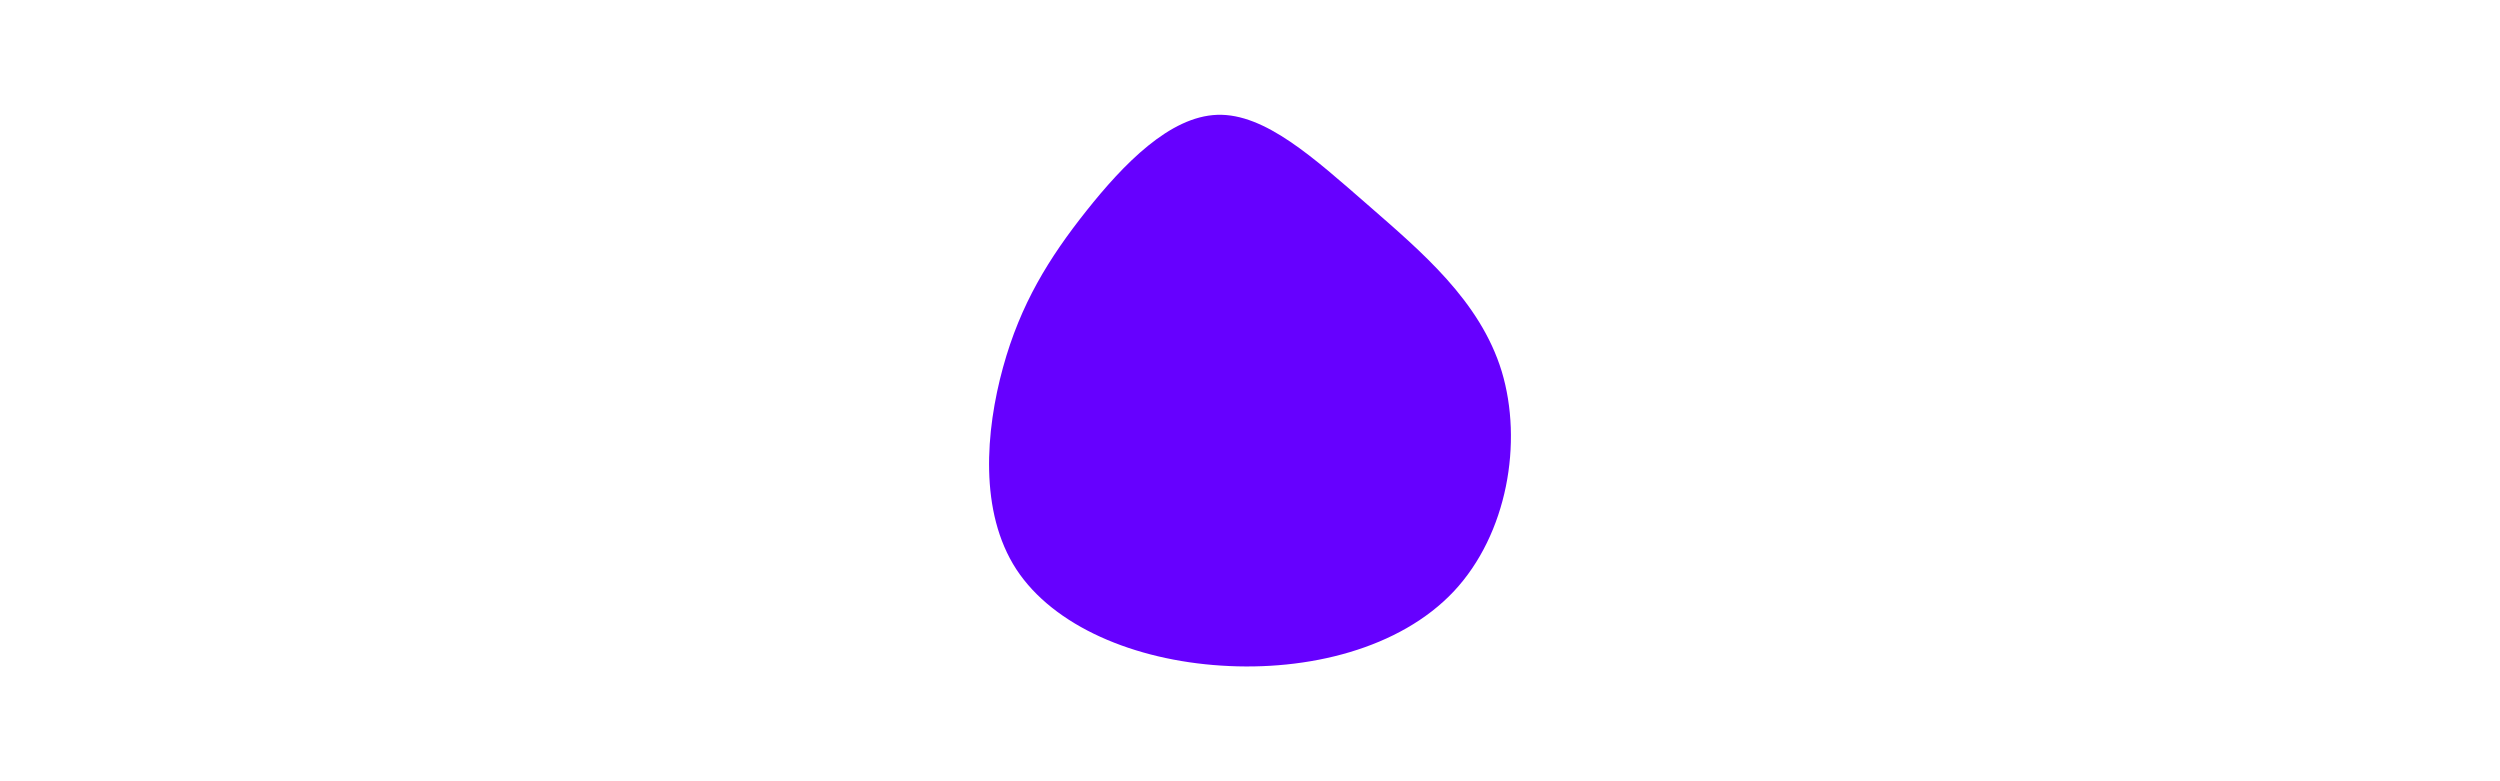 <svg id="visual" viewBox="0 0 960 300" width="960" height="300" xmlns="http://www.w3.org/2000/svg" xmlns:xlink="http://www.w3.org/1999/xlink" version="1.1"><g transform="translate(466.857 134.392)"><path d="M58.4 -55.7C79 -37.7 101.5 -18.9 109.8 8.2C118 35.4 112 70.7 91.4 92.7C70.7 114.7 35.4 123.4 2.1 121.2C-31.1 119.1 -62.2 106.2 -76.6 84.2C-90.9 62.2 -88.4 31.1 -81.7 6.7C-75 -17.7 -64 -35.4 -49.7 -53.4C-35.4 -71.4 -17.7 -89.7 0.6 -90.3C18.9 -90.9 37.7 -73.7 58.4 -55.7" fill="#6600FF"></path></g></svg>